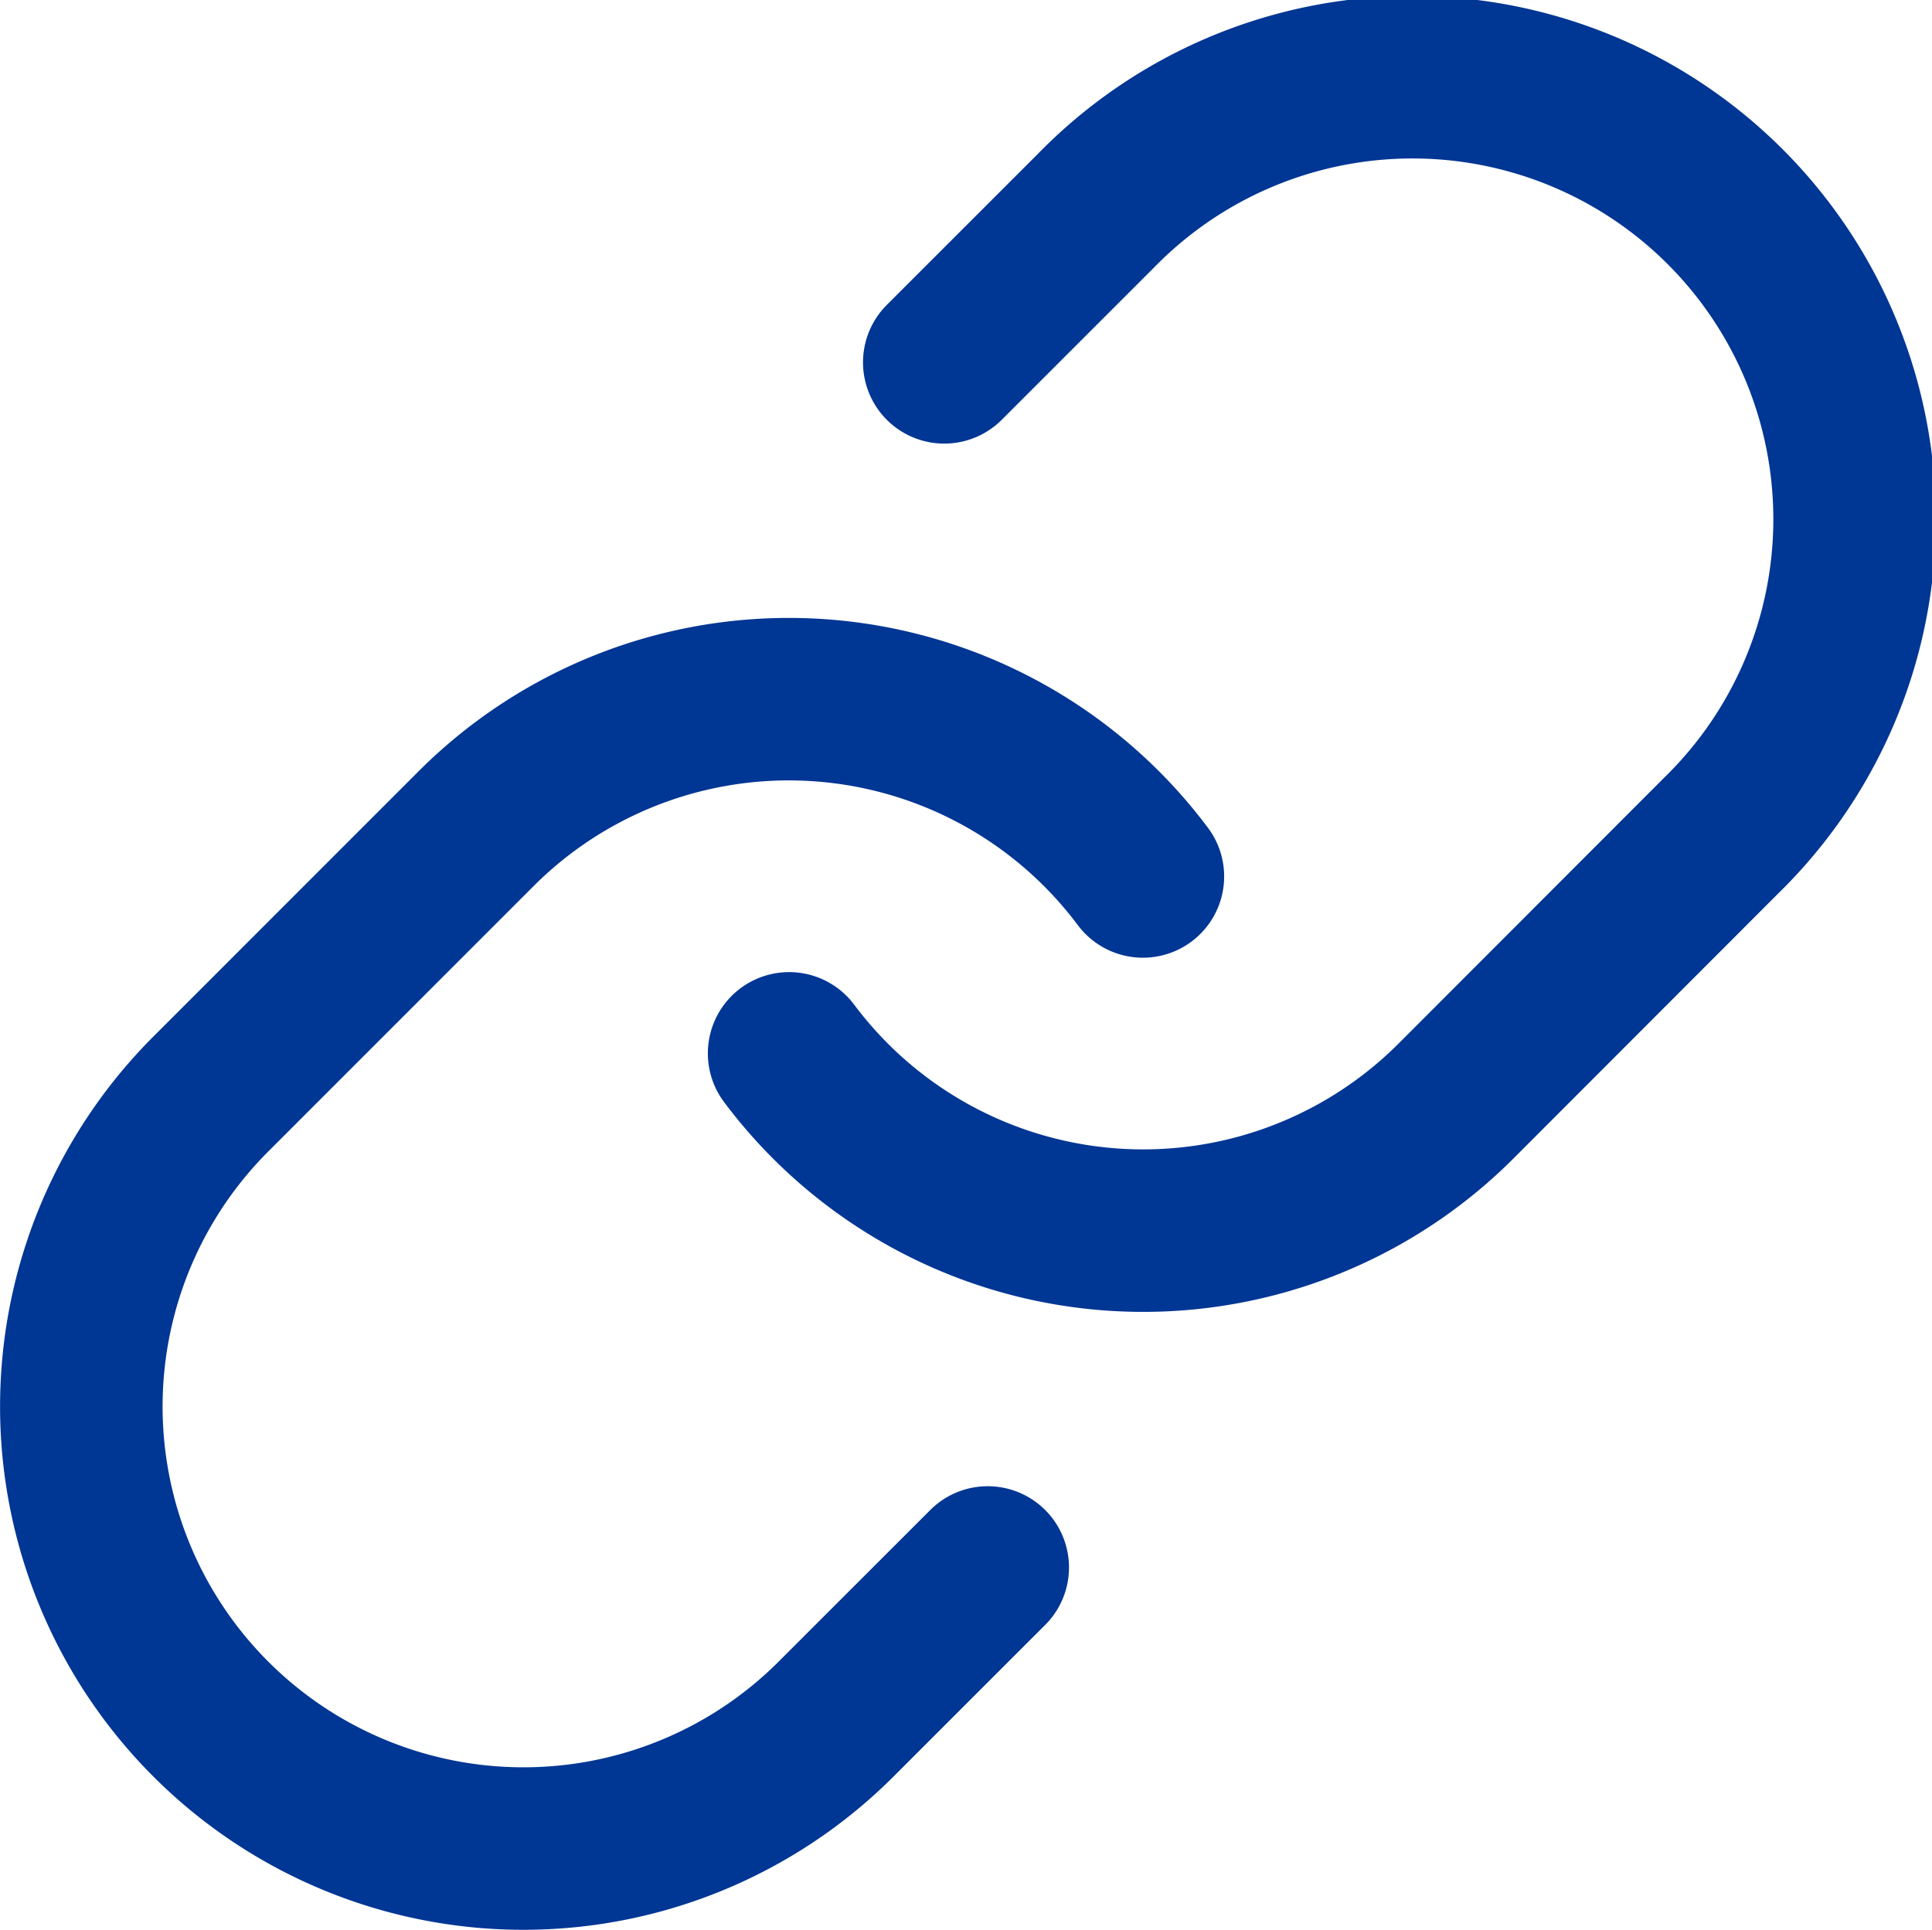 <svg xmlns="http://www.w3.org/2000/svg" width="17.831" height="17.815" viewBox="0 0 17.831 17.815">
  <g id="link" transform="translate(-1.245 -1.255)">
    <path id="Caminho_13770" data-name="Caminho 13770" d="M10,10.979a4.081,4.081,0,0,0,6.154.441L18.6,8.971A4.08,4.08,0,1,0,12.832,3.2l-1.4,1.4" transform="translate(-1.472 0)" fill="none" stroke="#003694" stroke-linecap="round" stroke-linejoin="round" stroke-width="1.5"/>
    <path id="Caminho_13771" data-name="Caminho 13771" d="M11.793,10.631a4.081,4.081,0,0,0-6.154-.441L3.191,12.639A4.08,4.08,0,1,0,8.961,18.41l1.4-1.4" transform="translate(0 -1.285)" fill="none" stroke="#003694" stroke-linecap="round" stroke-linejoin="round" stroke-width="1.5"/>
  </g>
</svg>
